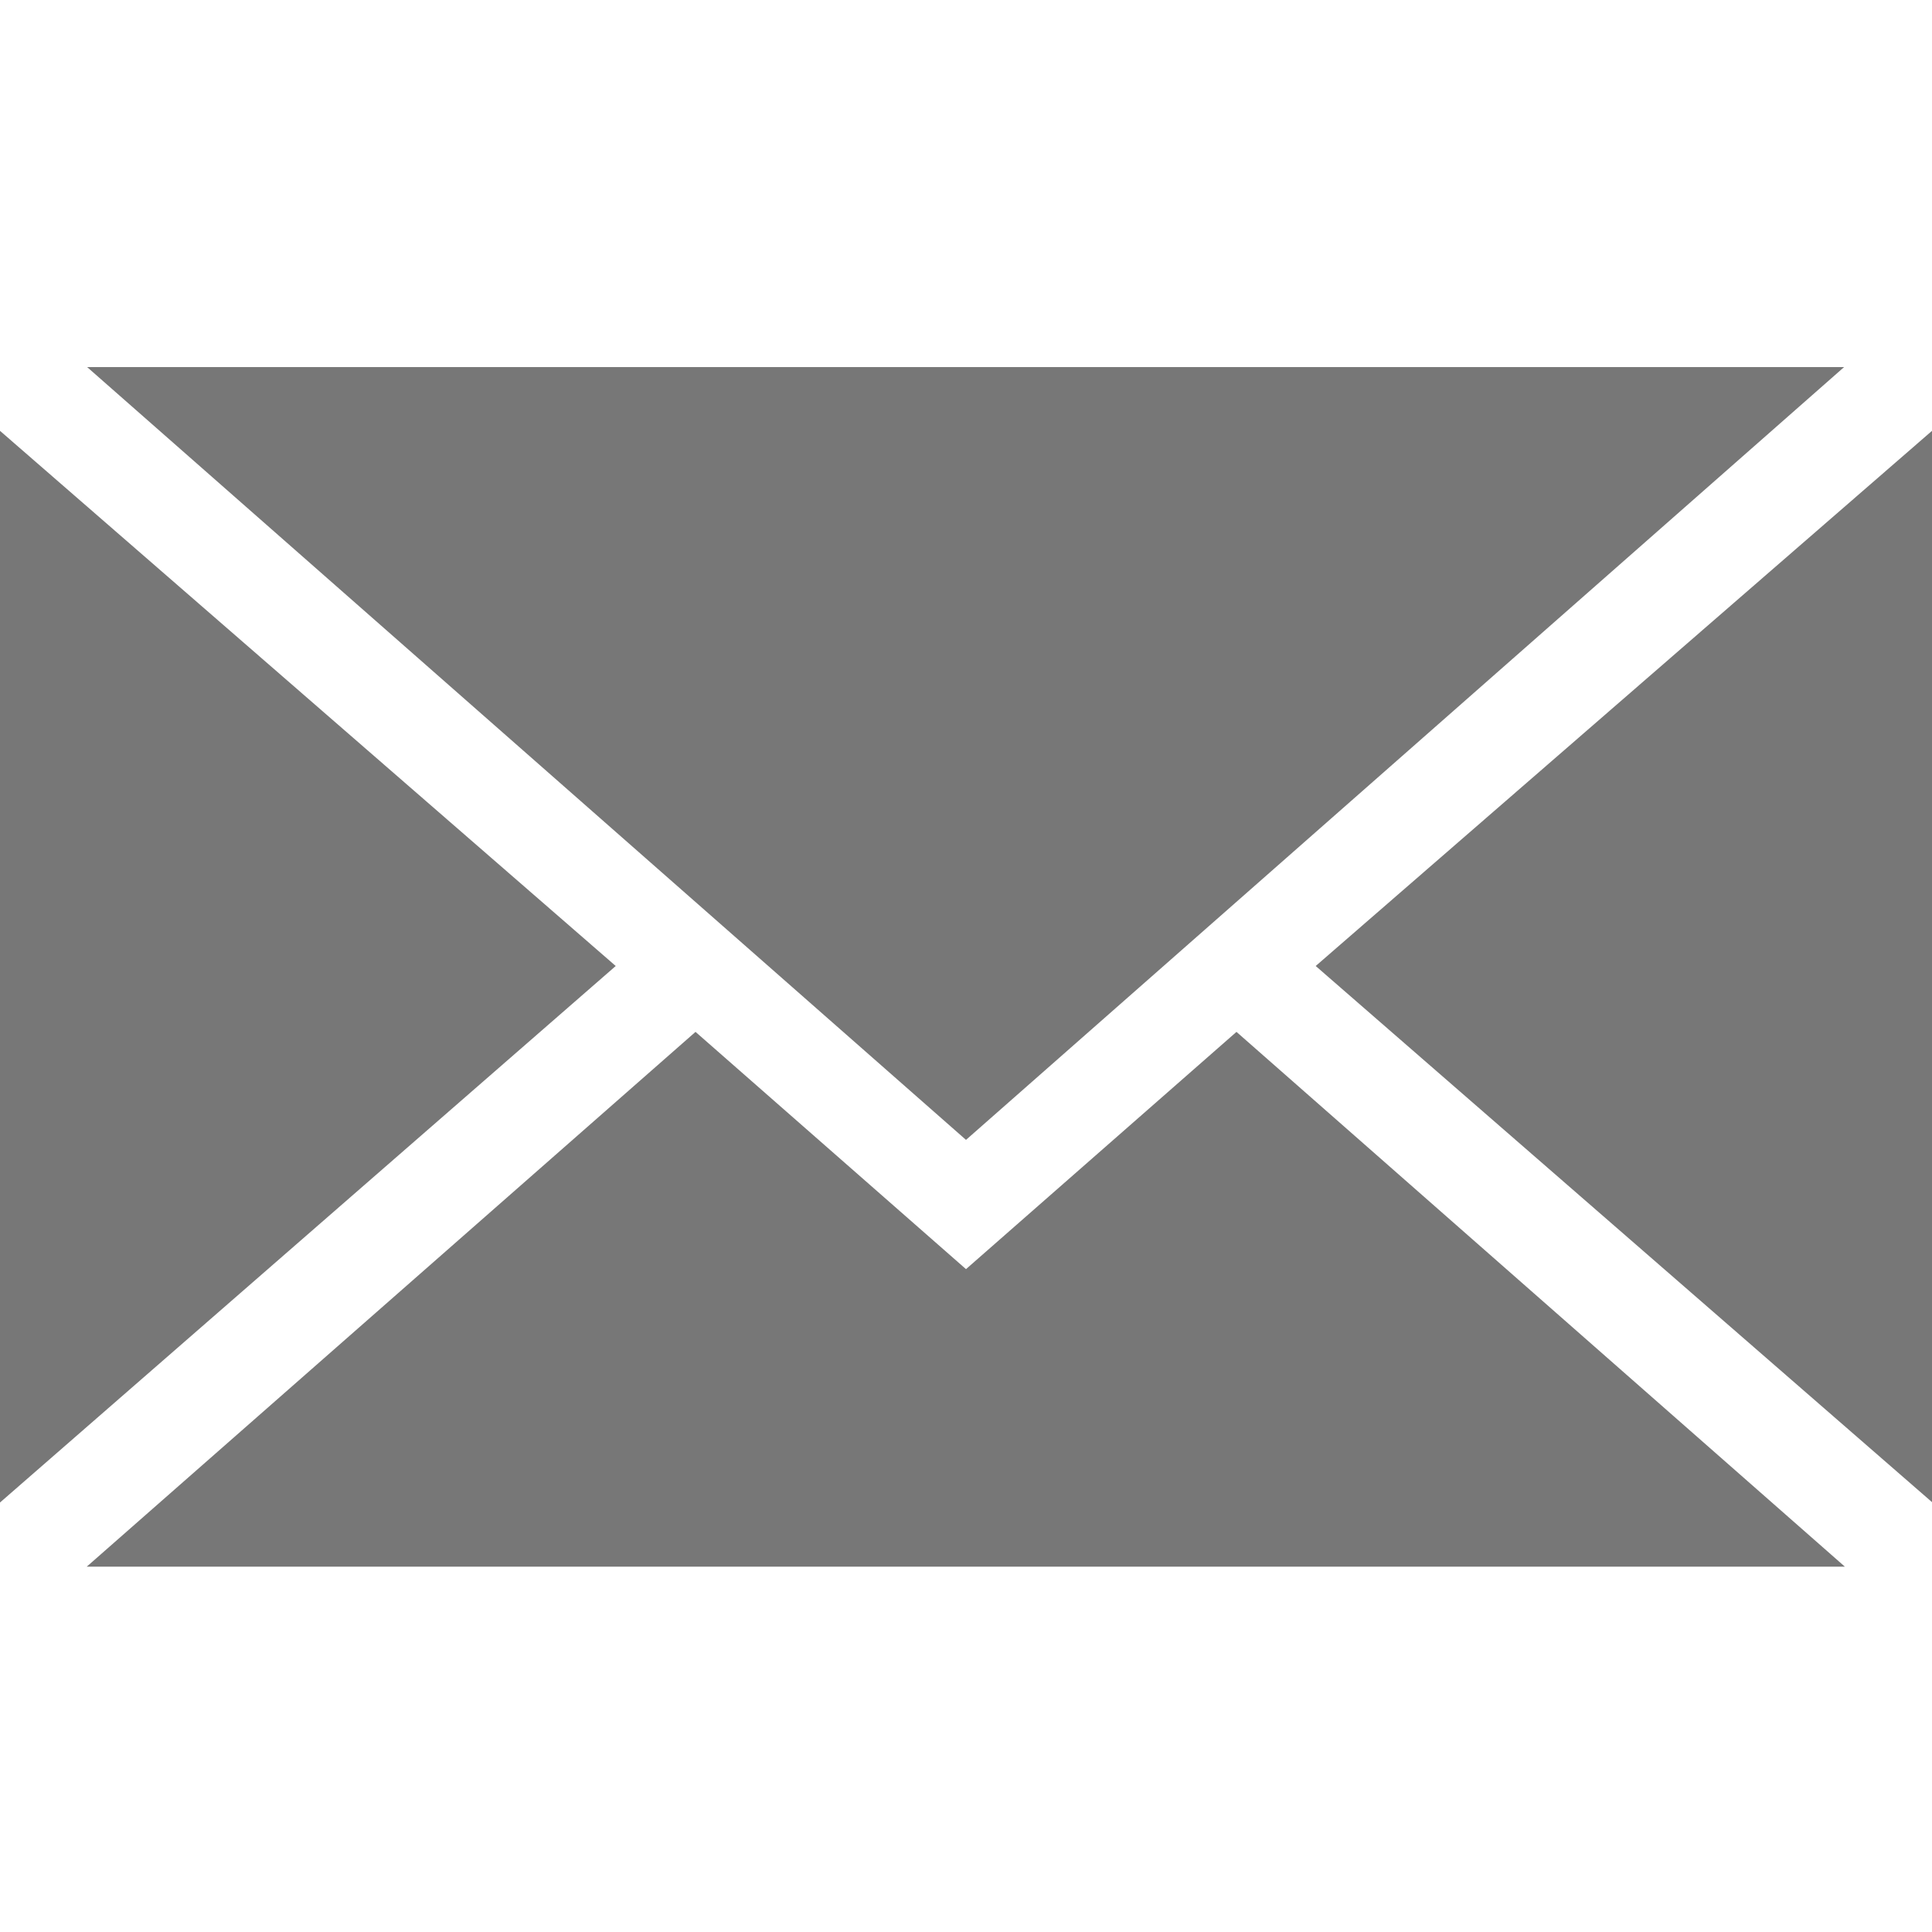 <svg id="Layer_1" data-name="Layer 1" xmlns="http://www.w3.org/2000/svg" viewBox="0 0 100 100"><defs><style>.cls-1{fill:none;}.cls-2{fill:#777;}</style></defs><title>mts-category-grey</title><rect class="cls-1" width="100" height="100"/><g id="mts_mail-white" data-name="mts mail-white"><path id="Path_6" data-name="Path 6" class="cls-2" d="M50,59,4.51,19H95.45Z"/><path id="Path_7" data-name="Path 7" class="cls-2" d="M31.87,50,0,77.77V22.3Z"/><path id="Path_8" data-name="Path 8" class="cls-2" d="M36,53.41,50,65.69,64,53.41,95.49,81.09h-91Z"/><path id="Path_9" data-name="Path 9" class="cls-2" d="M68.1,50,100,22.3V77.75Z"/></g></svg>